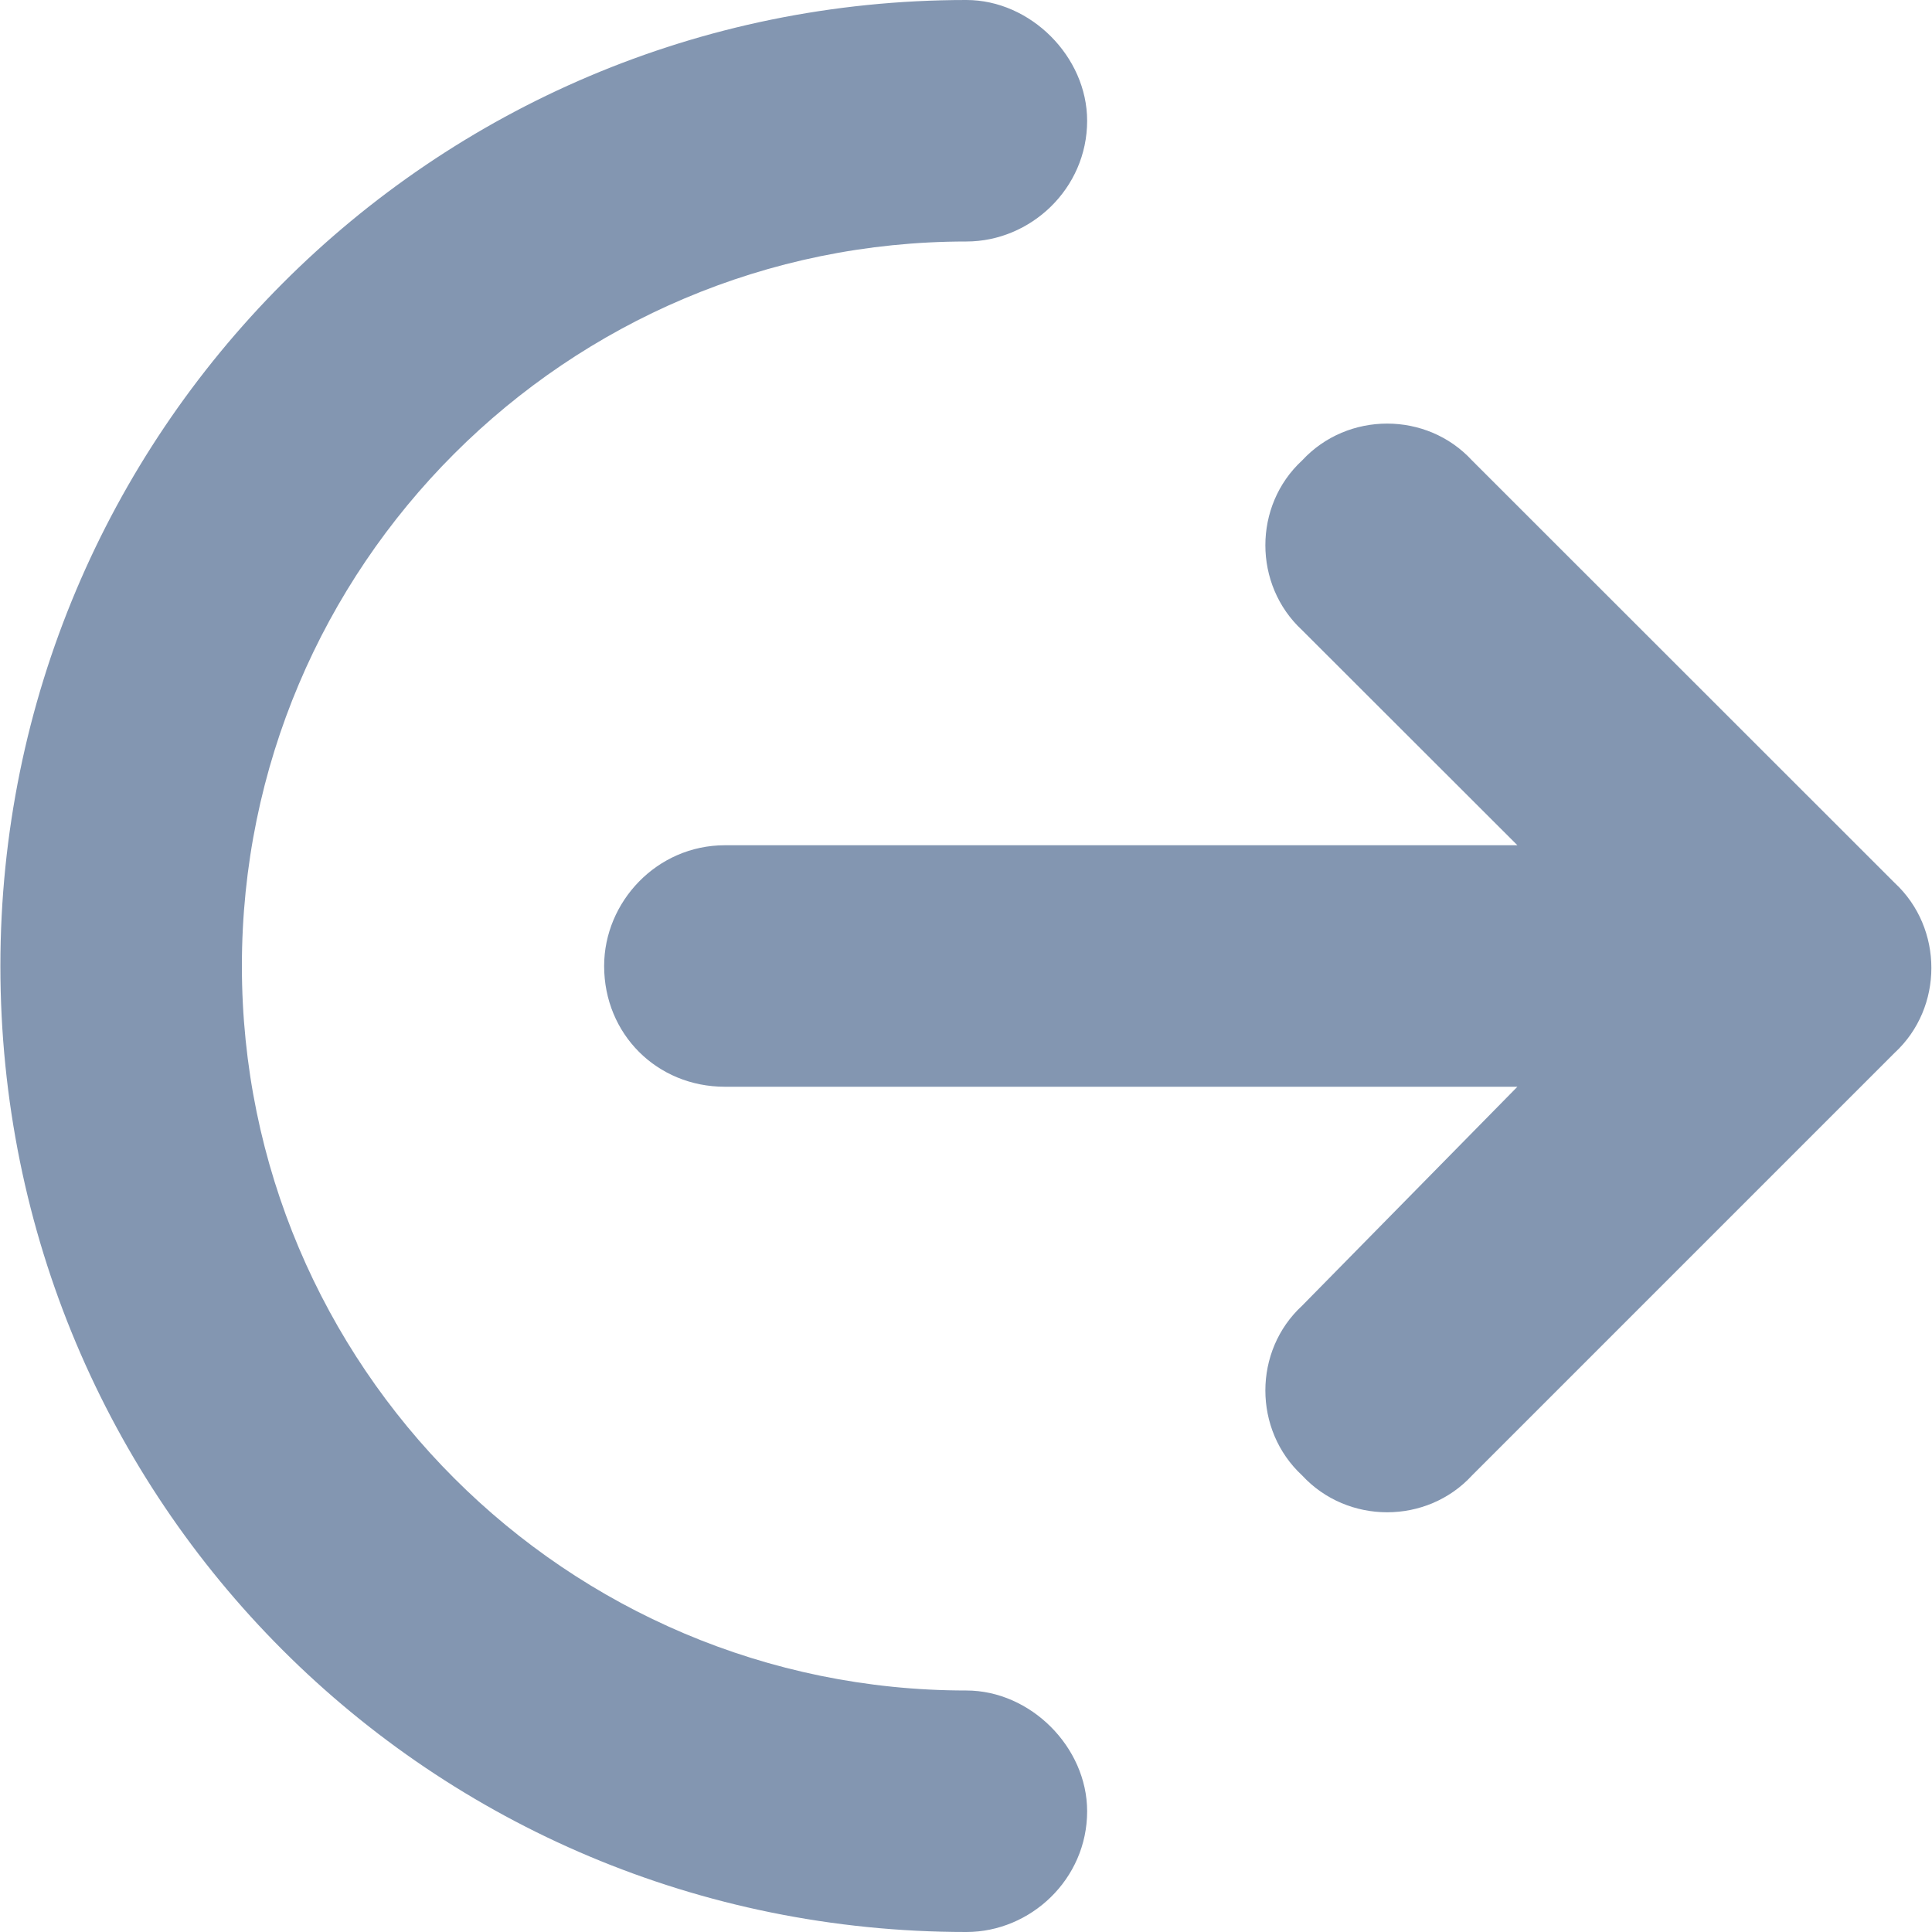 <svg width="10" height="10" viewBox="0 0 10 10" fill="none" xmlns="http://www.w3.org/2000/svg">
<path d="M1.252 5C1.252 2.93 2.932 1.25 5.002 1.25C5.334 1.25 5.627 0.977 5.627 0.625C5.627 0.293 5.334 0 5.002 0C2.229 0 0.002 2.246 0.002 5C0.002 7.773 2.229 10 5.002 10C5.334 10 5.627 9.727 5.627 9.375C5.627 9.043 5.334 8.75 5.002 8.75C2.932 8.75 1.252 7.07 1.252 5ZM7.619 2.383C7.385 2.129 6.975 2.129 6.74 2.383C6.486 2.617 6.486 3.027 6.74 3.262L7.854 4.375H3.752C3.4 4.375 3.127 4.668 3.127 5C3.127 5.352 3.4 5.625 3.752 5.625H7.854L6.74 6.758C6.486 6.992 6.486 7.402 6.74 7.637C6.975 7.891 7.385 7.891 7.619 7.637L9.807 5.449C10.06 5.215 10.06 4.805 9.807 4.57L7.619 2.383Z" fill="#8396B1"/>
</svg>
